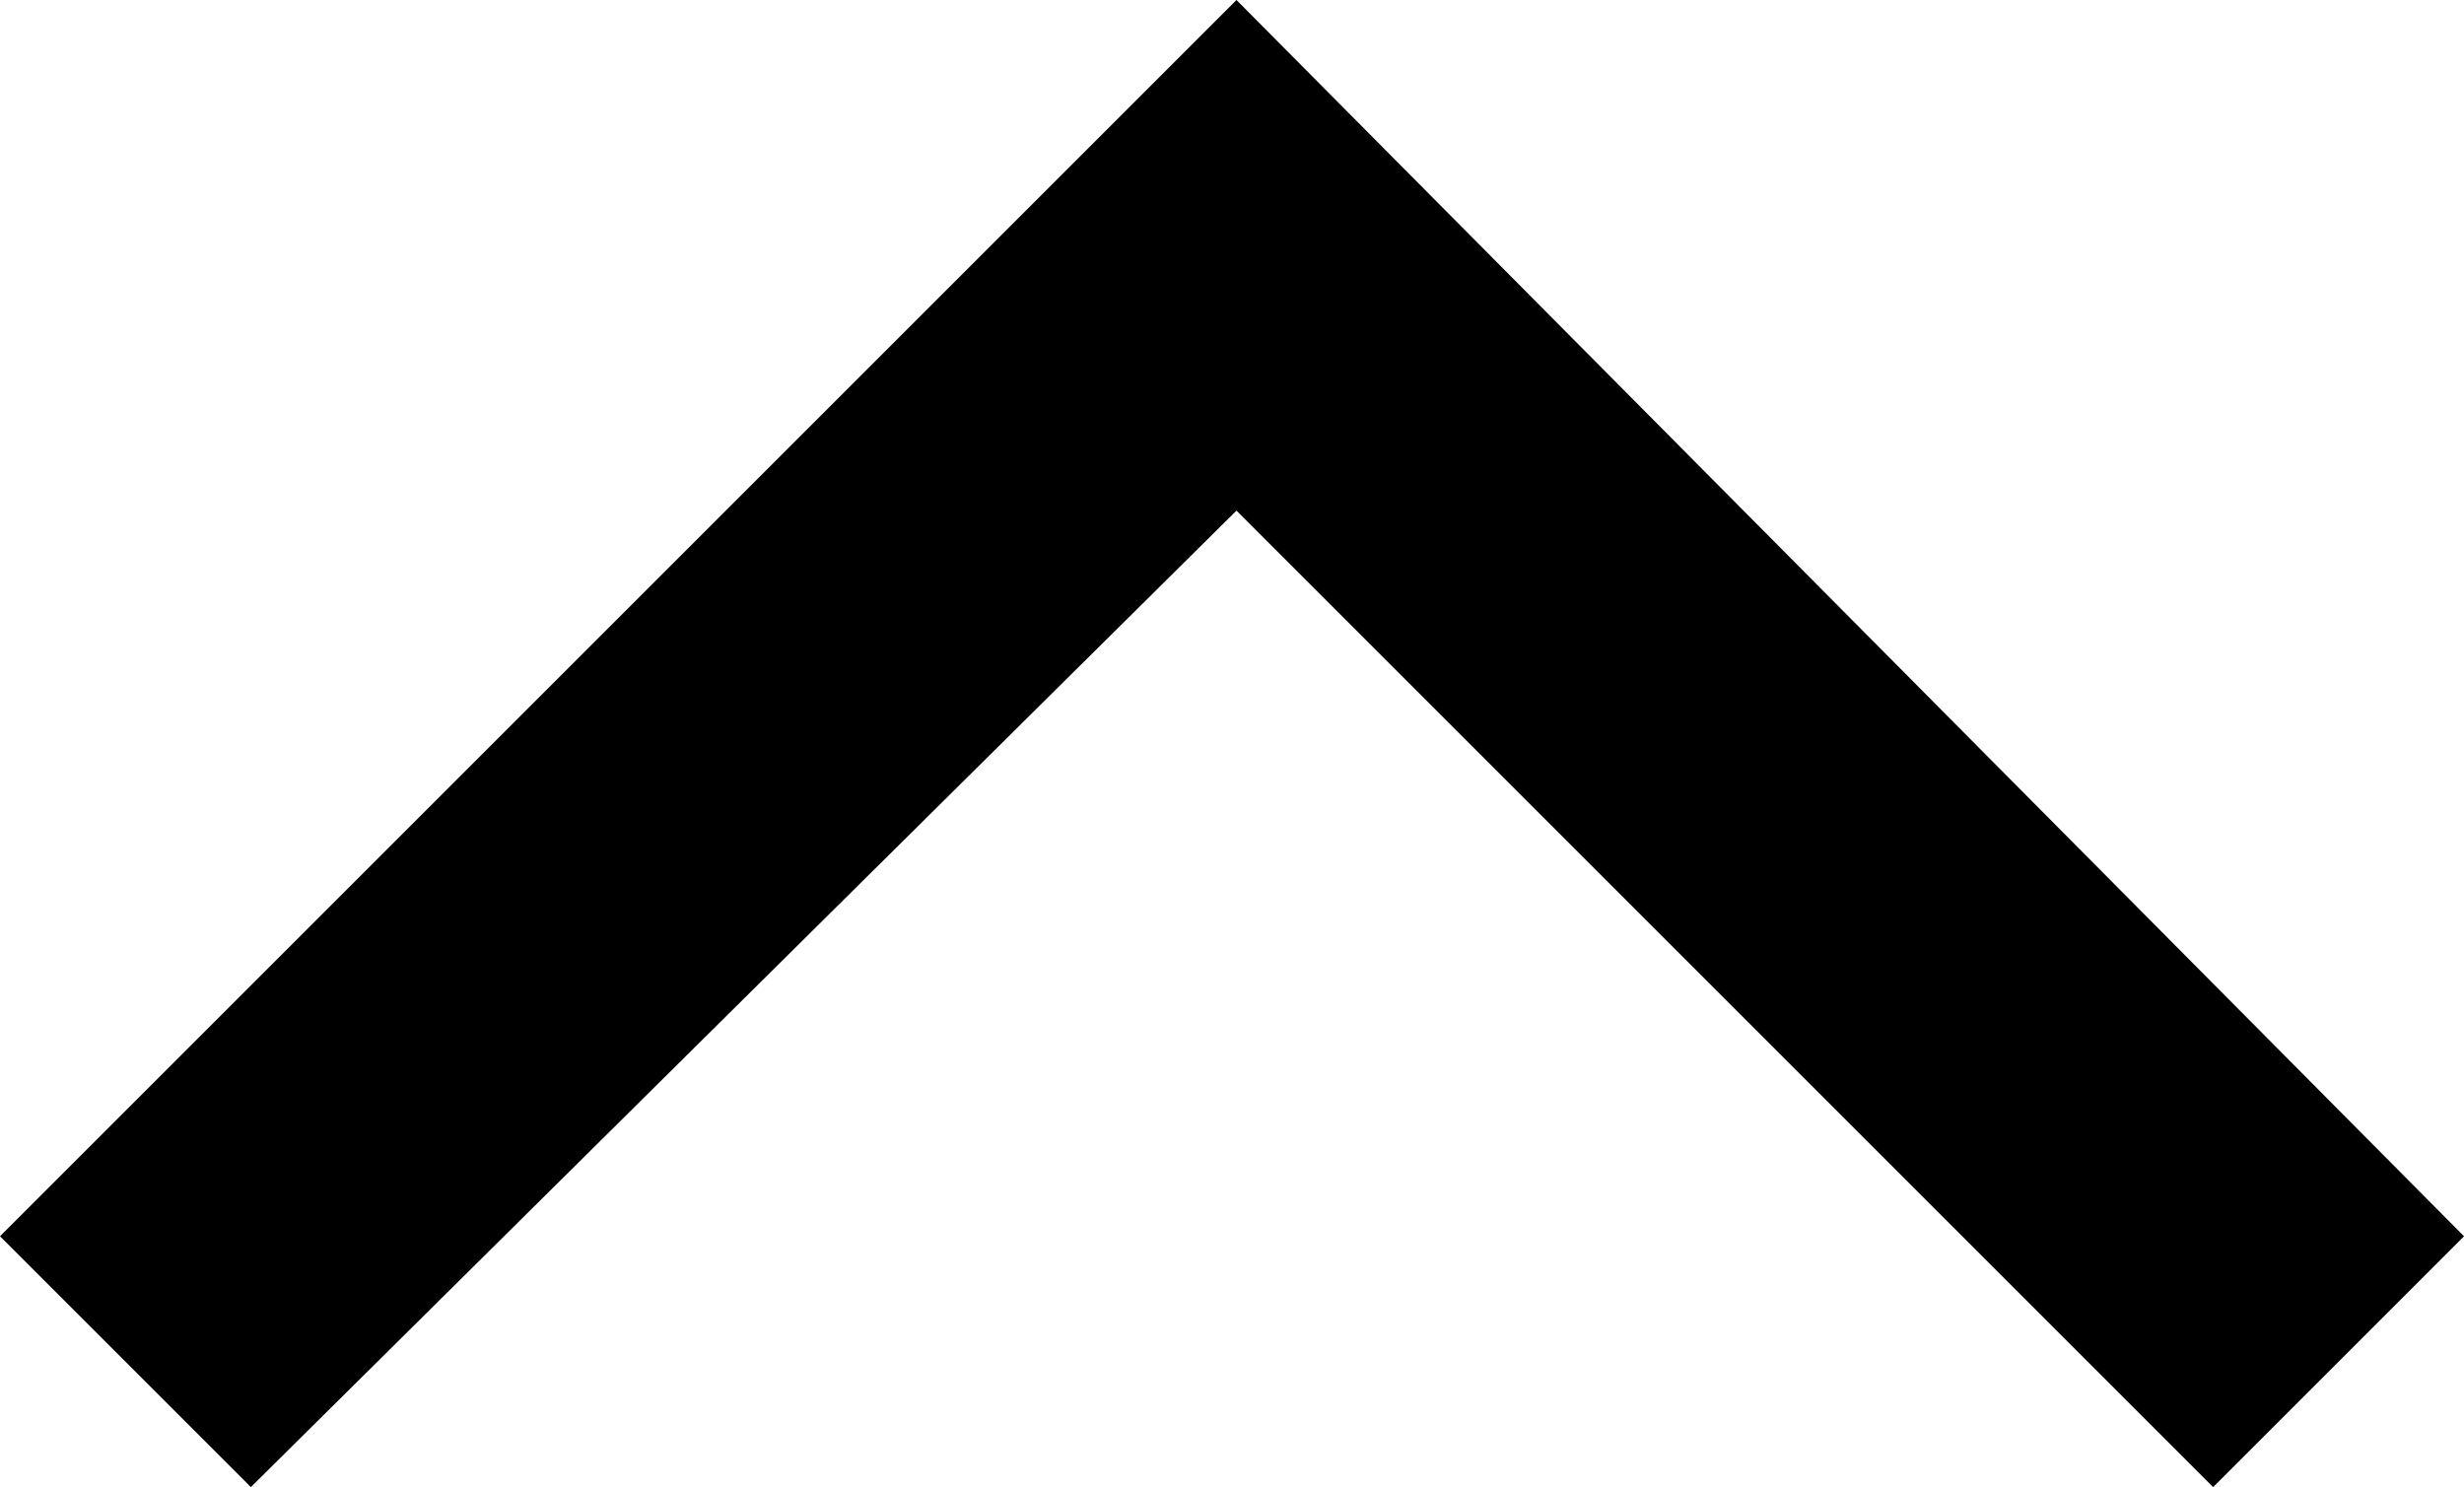 <?xml version="1.0" encoding="utf-8"?>
<!-- Generator: Adobe Illustrator 27.0.0, SVG Export Plug-In . SVG Version: 6.00 Build 0)  -->
<svg version="1.1" id="Layer_1" xmlns="http://www.w3.org/2000/svg" xmlns:xlink="http://www.w3.org/1999/xlink" x="0px" y="0px"
	 viewBox="0 0 27.5 16.6" style="enable-background:new 0 0 27.5 16.6;" xml:space="preserve">
<g>
	<polygon points="13.8,0 27.5,13.8 24.7,16.6 13.8,5.7 2.8,16.6 0,13.8 	"/>
</g>
</svg>
